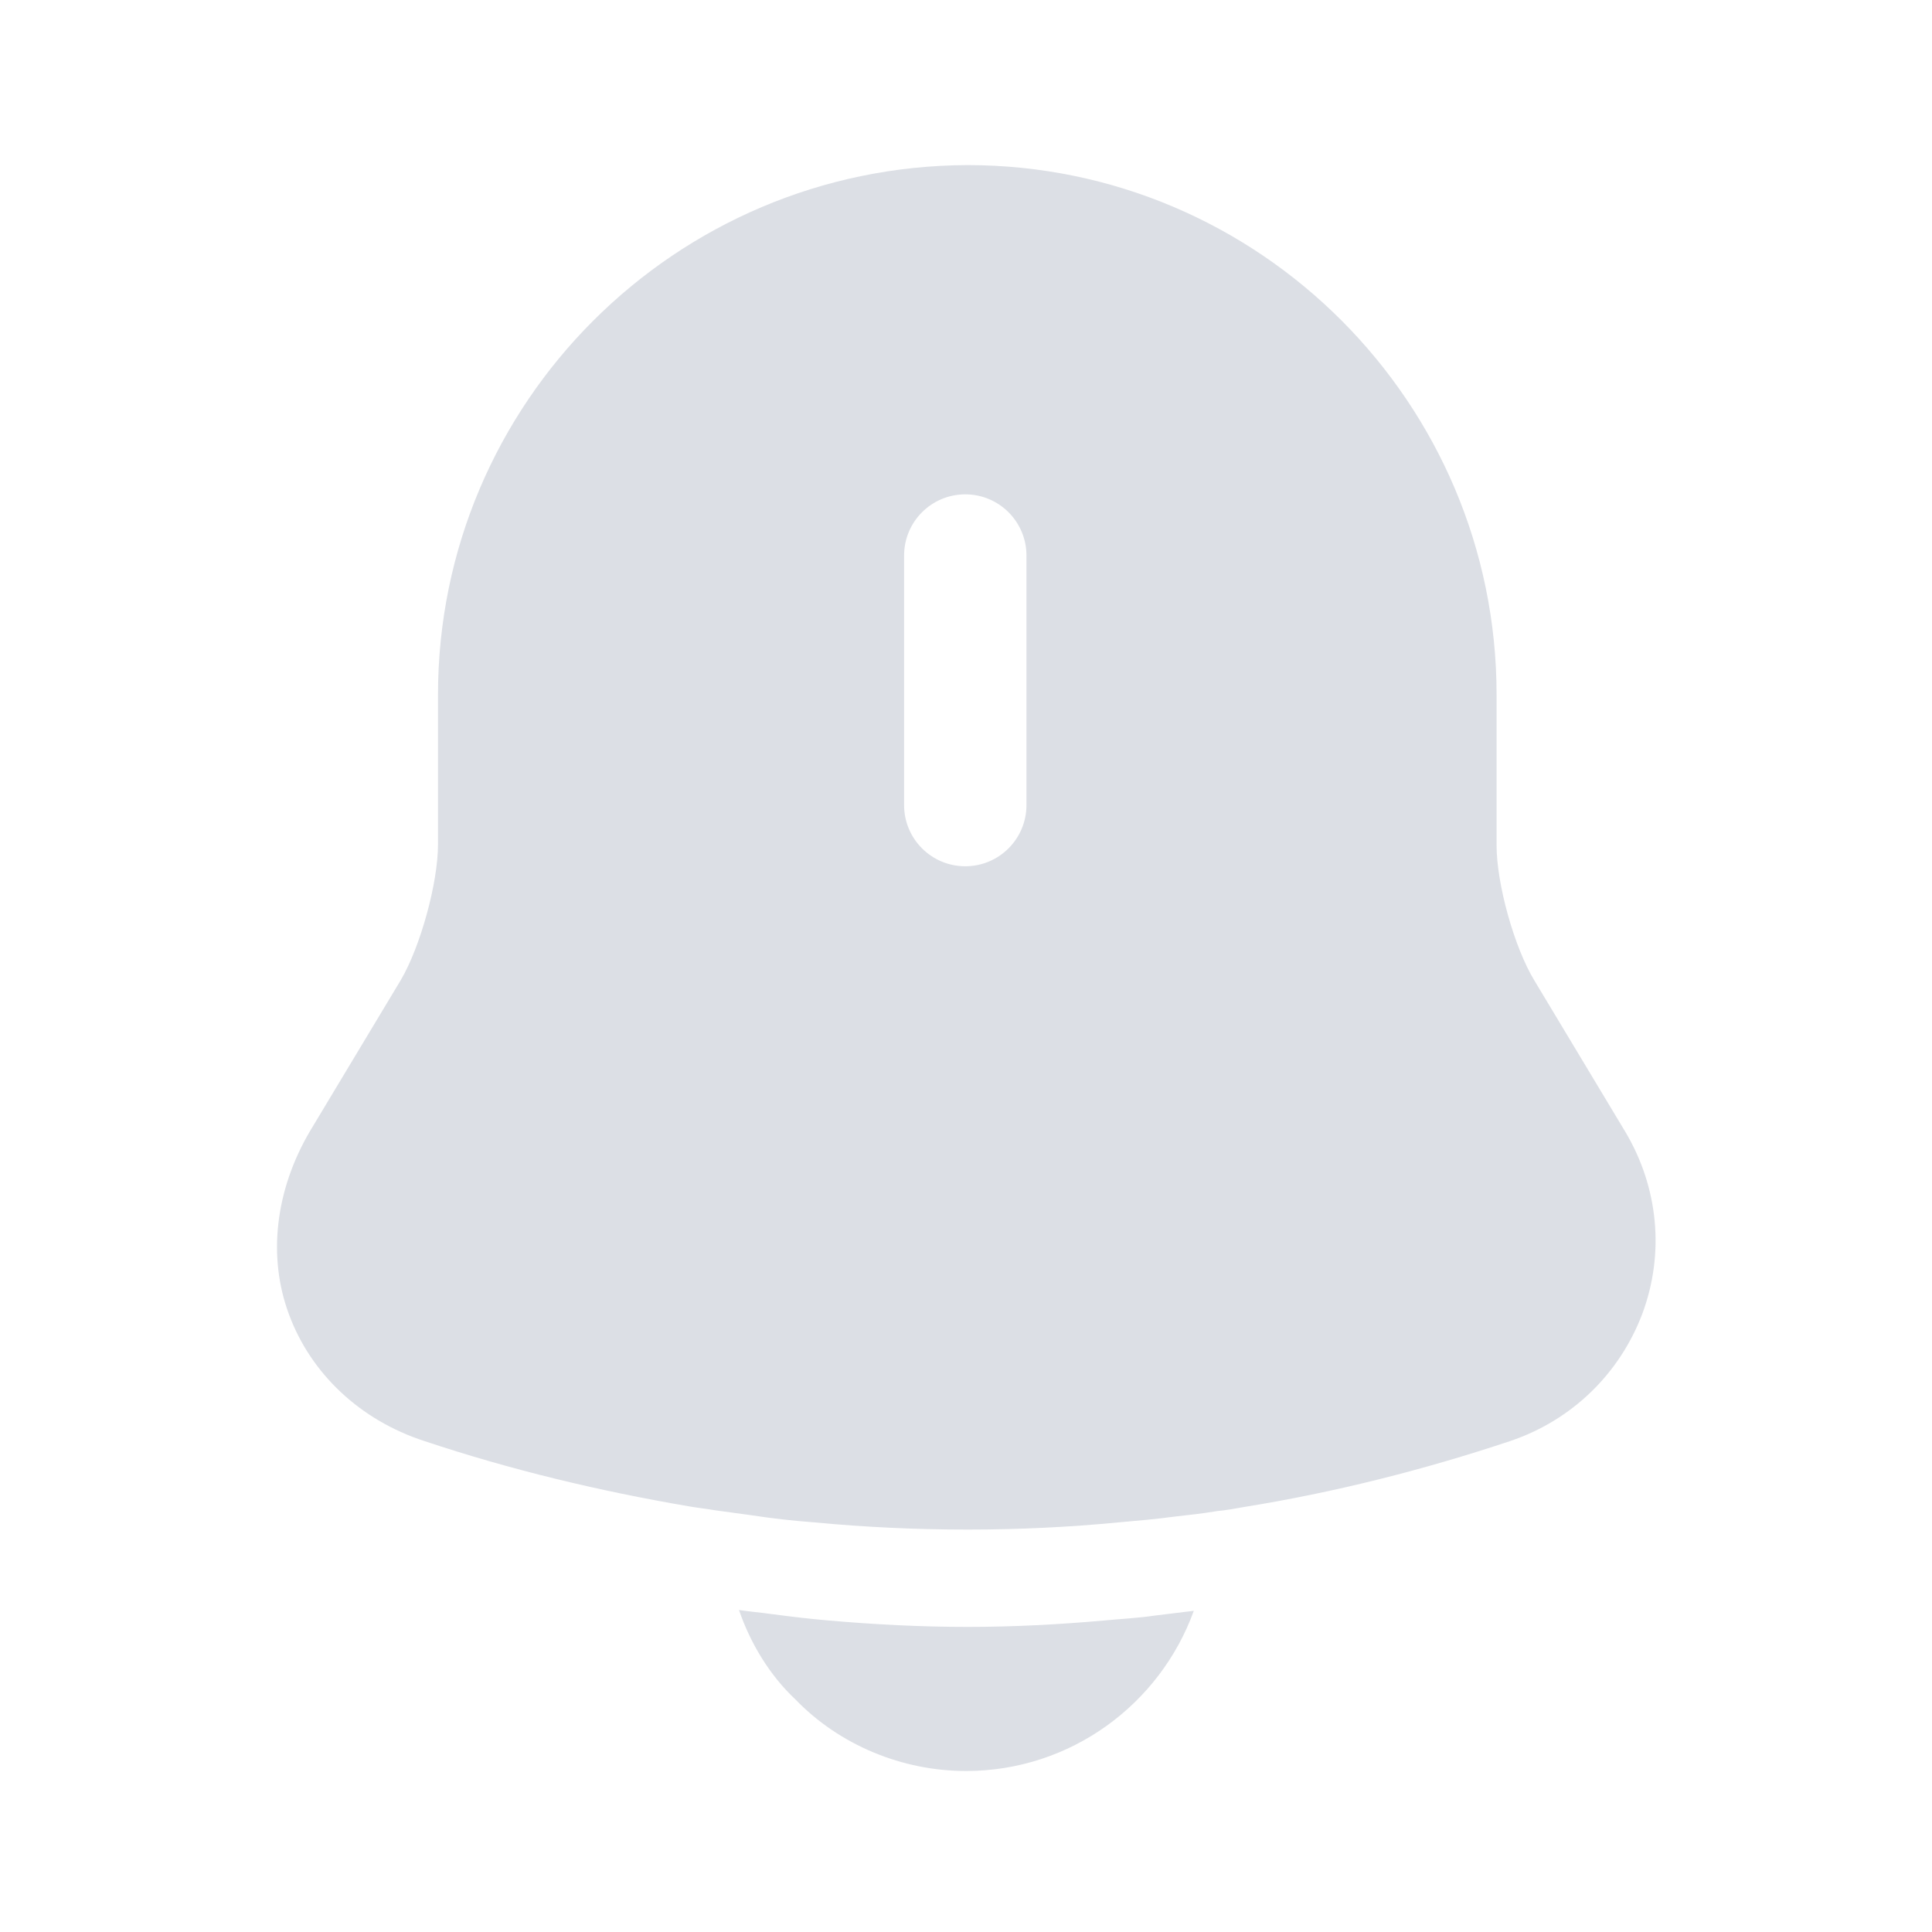 <svg width="24" height="24" viewBox="0 0 24 24" fill="none" xmlns="http://www.w3.org/2000/svg">
<path d="M20.191 14.061L19.061 12.181C18.811 11.771 18.591 10.981 18.591 10.501V8.631C18.591 5.001 15.641 2.051 12.021 2.051C8.391 2.061 5.441 5.001 5.441 8.631V10.491C5.441 10.971 5.221 11.761 4.981 12.171L3.851 14.051C3.421 14.781 3.321 15.611 3.591 16.331C3.861 17.061 4.471 17.641 5.271 17.901C6.351 18.261 7.441 18.521 8.551 18.711C8.661 18.731 8.771 18.741 8.881 18.761C9.021 18.781 9.171 18.801 9.321 18.821C9.581 18.861 9.841 18.891 10.111 18.911C10.741 18.971 11.381 19.001 12.021 19.001C12.651 19.001 13.281 18.971 13.901 18.911C14.131 18.891 14.361 18.871 14.581 18.841C14.761 18.821 14.941 18.801 15.121 18.771C15.231 18.761 15.341 18.741 15.451 18.721C16.571 18.541 17.681 18.261 18.761 17.901C19.531 17.641 20.121 17.061 20.401 16.321C20.681 15.571 20.601 14.751 20.191 14.061ZM12.751 10.001C12.751 10.421 12.411 10.761 11.991 10.761C11.571 10.761 11.231 10.421 11.231 10.001V6.901C11.231 6.481 11.571 6.141 11.991 6.141C12.411 6.141 12.751 6.481 12.751 6.901V10.001Z" fill="#DCDFE5"/>
<path d="M14.83 20.01C14.41 21.17 13.3 22 12 22C11.21 22 10.43 21.68 9.88 21.11C9.56 20.81 9.32 20.41 9.18 20C9.31 20.02 9.44 20.03 9.58 20.05C9.81 20.08 10.05 20.11 10.29 20.13C10.86 20.18 11.44 20.21 12.02 20.21C12.59 20.21 13.16 20.18 13.72 20.13C13.93 20.11 14.14 20.1 14.34 20.07C14.5 20.05 14.66 20.03 14.83 20.01Z" fill="#DCDFE5"/>
</svg>

